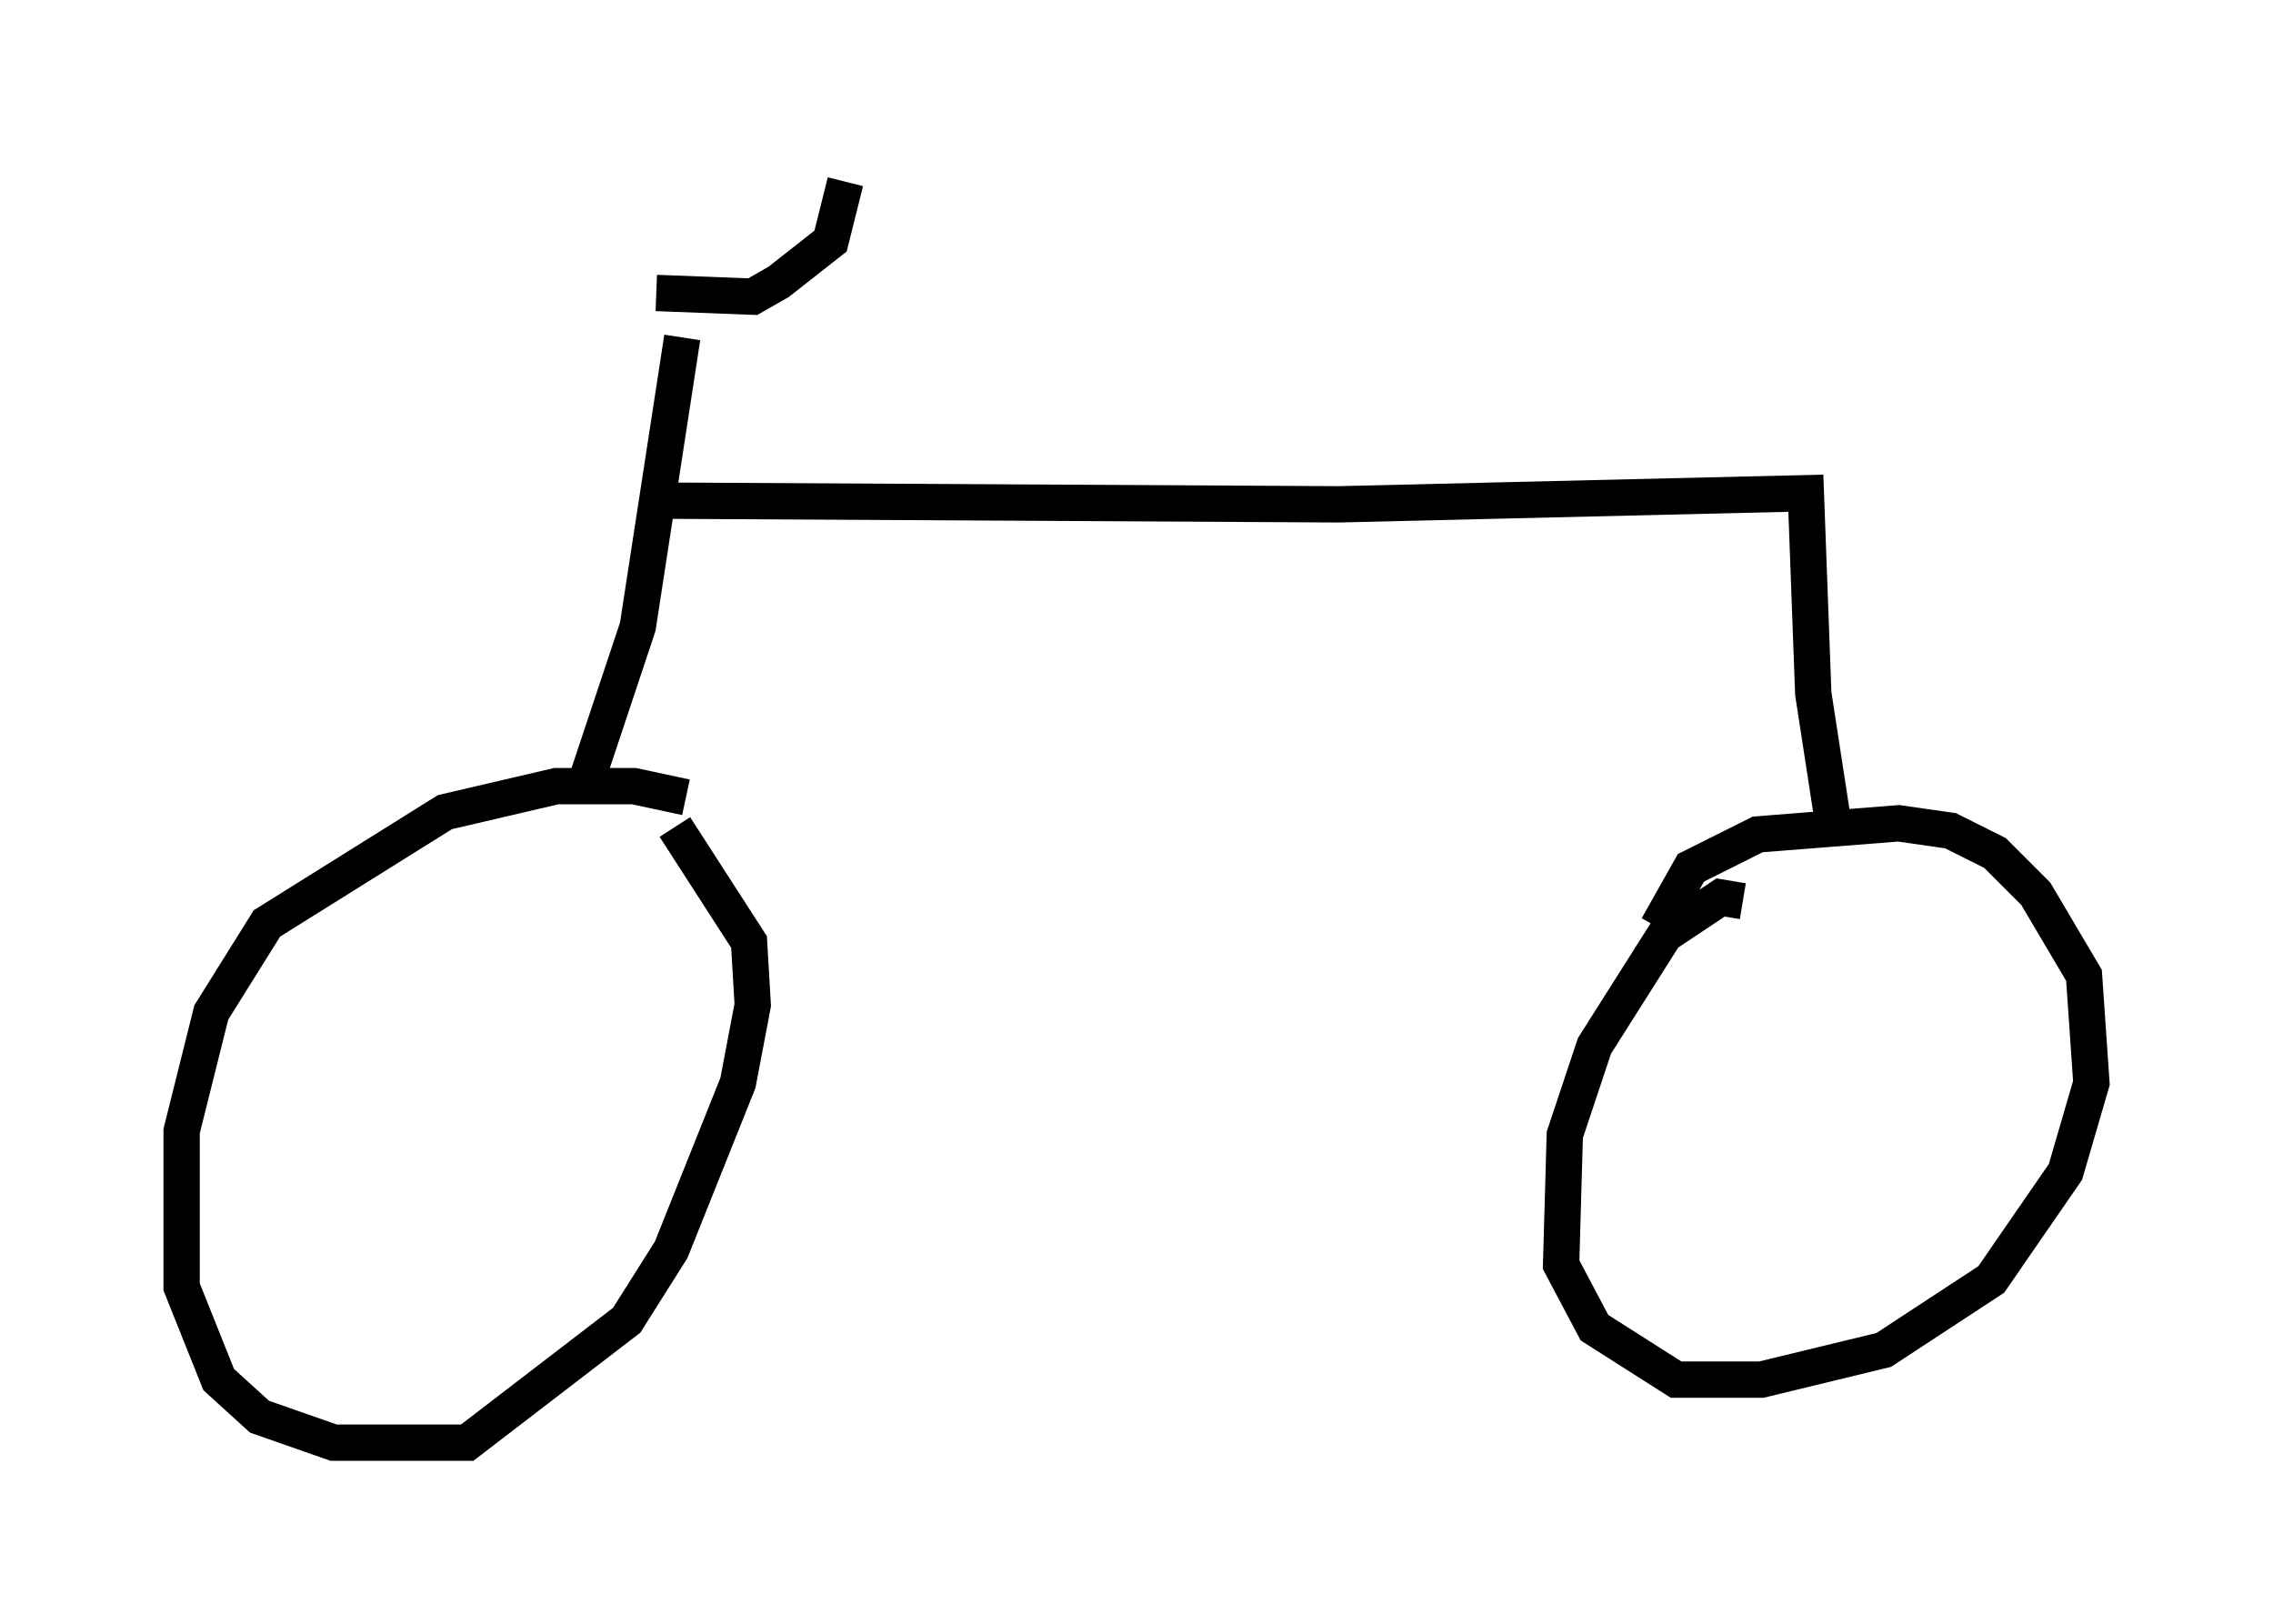 <?xml version="1.0" encoding="utf-8" ?>
<svg baseProfile="full" height="44.709" version="1.1" width="62.573" xmlns="http://www.w3.org/2000/svg" xmlns:ev="http://www.w3.org/2001/xml-events" xmlns:xlink="http://www.w3.org/1999/xlink"><defs /><rect fill="white" height="44.709" width="62.573" x="0" y="0" /><path d="M19.394, 22.456 m-0.51, -0.51 l-1.429, -0.306 -2.144, 0.0 l-3.063, 0.715 -4.9, 3.063 l-1.531, 2.45 -0.817, 3.267 l0.0, 4.288 1.021, 2.552 l1.123, 1.021 2.042, 0.715 l3.675, 0.0 4.39, -3.369 l1.225, -1.94 1.838, -4.594 l0.408, -2.144 -0.102, -1.735 l-2.042, -3.165 m29.4, 2.042 l-0.613, -0.102 -1.531, 1.021 l-1.94, 3.063 -0.817, 2.45 l-0.102, 3.573 0.919, 1.735 l2.246, 1.429 2.348, 0.0 l3.369, -0.817 2.96, -1.94 l2.042, -2.96 0.715, -2.45 l-0.204, -2.96 -1.327, -2.246 l-1.123, -1.123 -1.225, -0.613 l-1.429, -0.204 -3.879, 0.306 l-1.838, 0.919 -0.919, 1.633 m-29.502, -3.981 l1.429, -4.288 1.225, -7.963 m-0.613, 4.492 l18.681, 0.102 12.863, -0.306 l0.204, 5.513 0.613, 3.981 m-32.463, -15.006 l2.654, 0.102 0.715, -0.408 l1.429, -1.123 0.408, -1.633 " fill="none" stroke="black" stroke-width="1" /></svg>